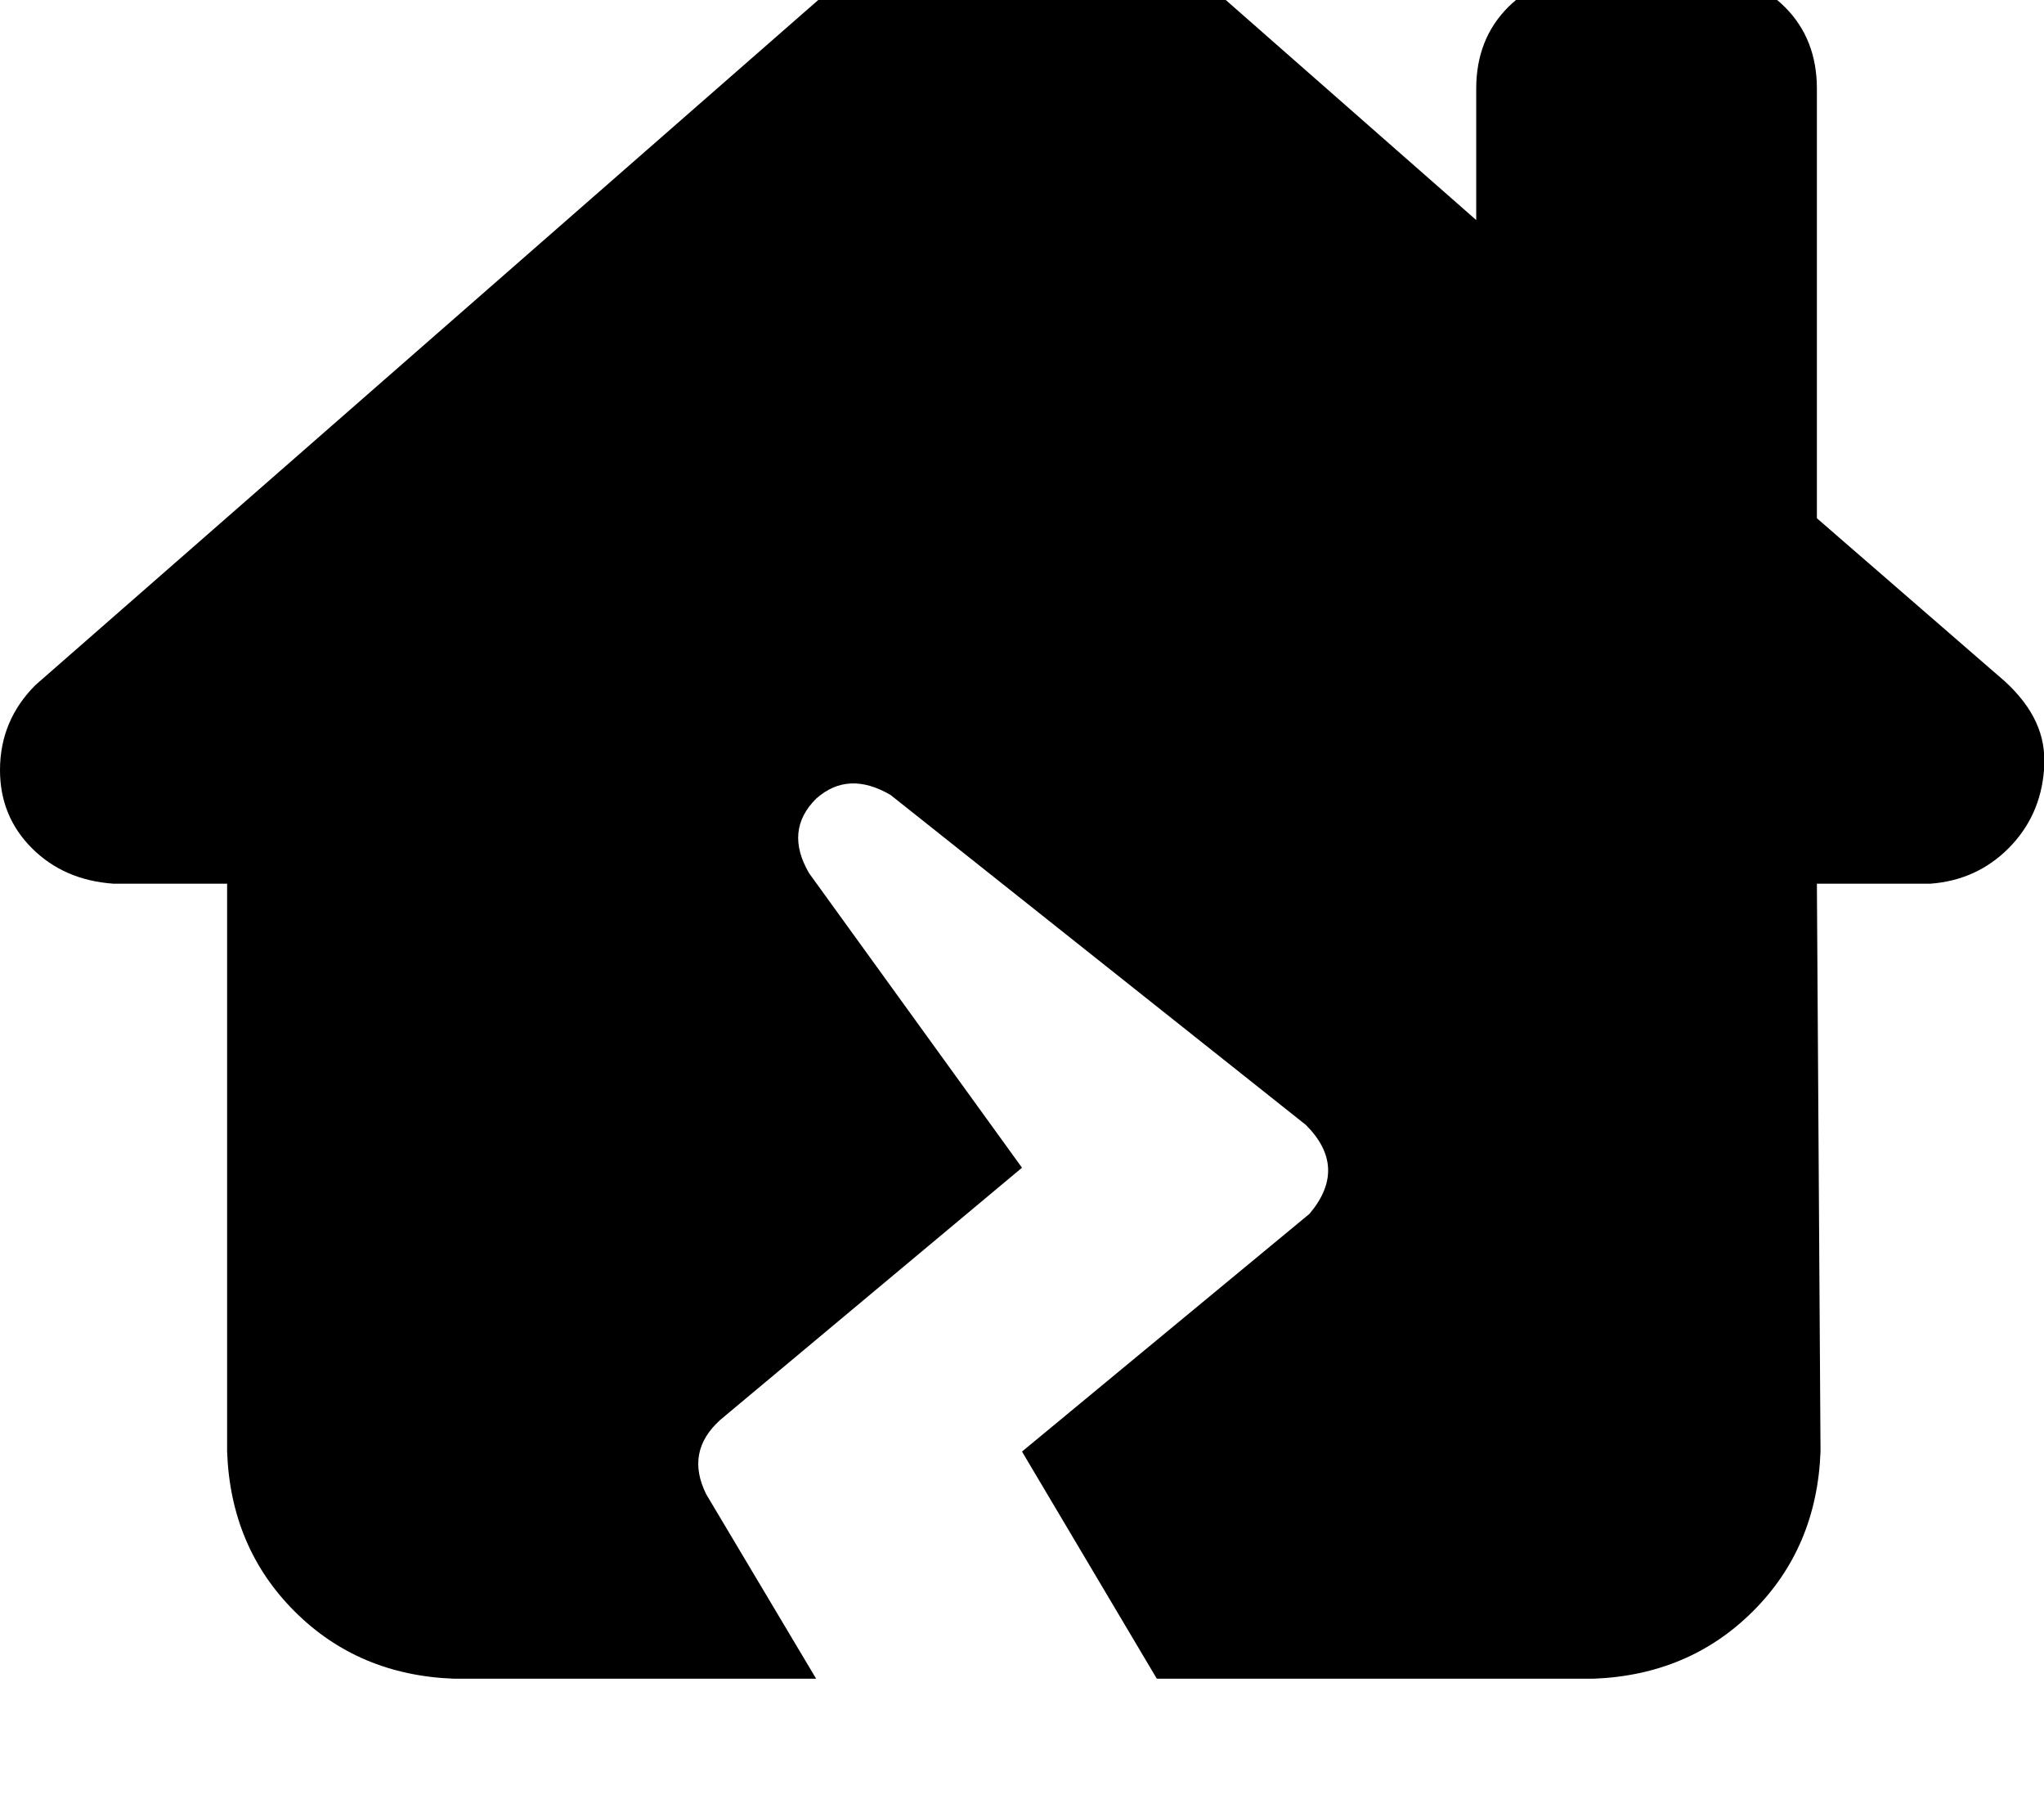 <svg height="1000" width="1125" xmlns="http://www.w3.org/2000/svg"><path d="M1125 423.8q-2 25.4 -19.5 43 -17.6 17.6 -43 19.5H1000l2 312.5q-2 52.8 -37.2 87.9T877 923.8H636.7l-74.2 -125L720.7 668q21.5 -25.4 -1.9 -48.9L490.2 437.5q-23.4 -13.7 -41 2 -17.6 17.5 -3.9 41l117.2 162.1 -166 138.7q-19.5 17.5 -7.8 41l60.5 101.5H250q-52.7 -1.9 -87.9 -37.1T125 798.8V486.3H62.5Q35.2 484.4 17.6 466.8T0 423.8Q0 396.5 19.5 377l500 -437.5q21.5 -17.6 43 -15.7 23.4 0 41 13.7l209 183.6V48.8q0 -27.3 17.6 -44.9T875 -13.7h62.5q27.3 0 44.9 17.6t17.6 44.9v236.4l103.5 89.8q23.5 21.5 21.5 46.9v1.9z"/></svg>